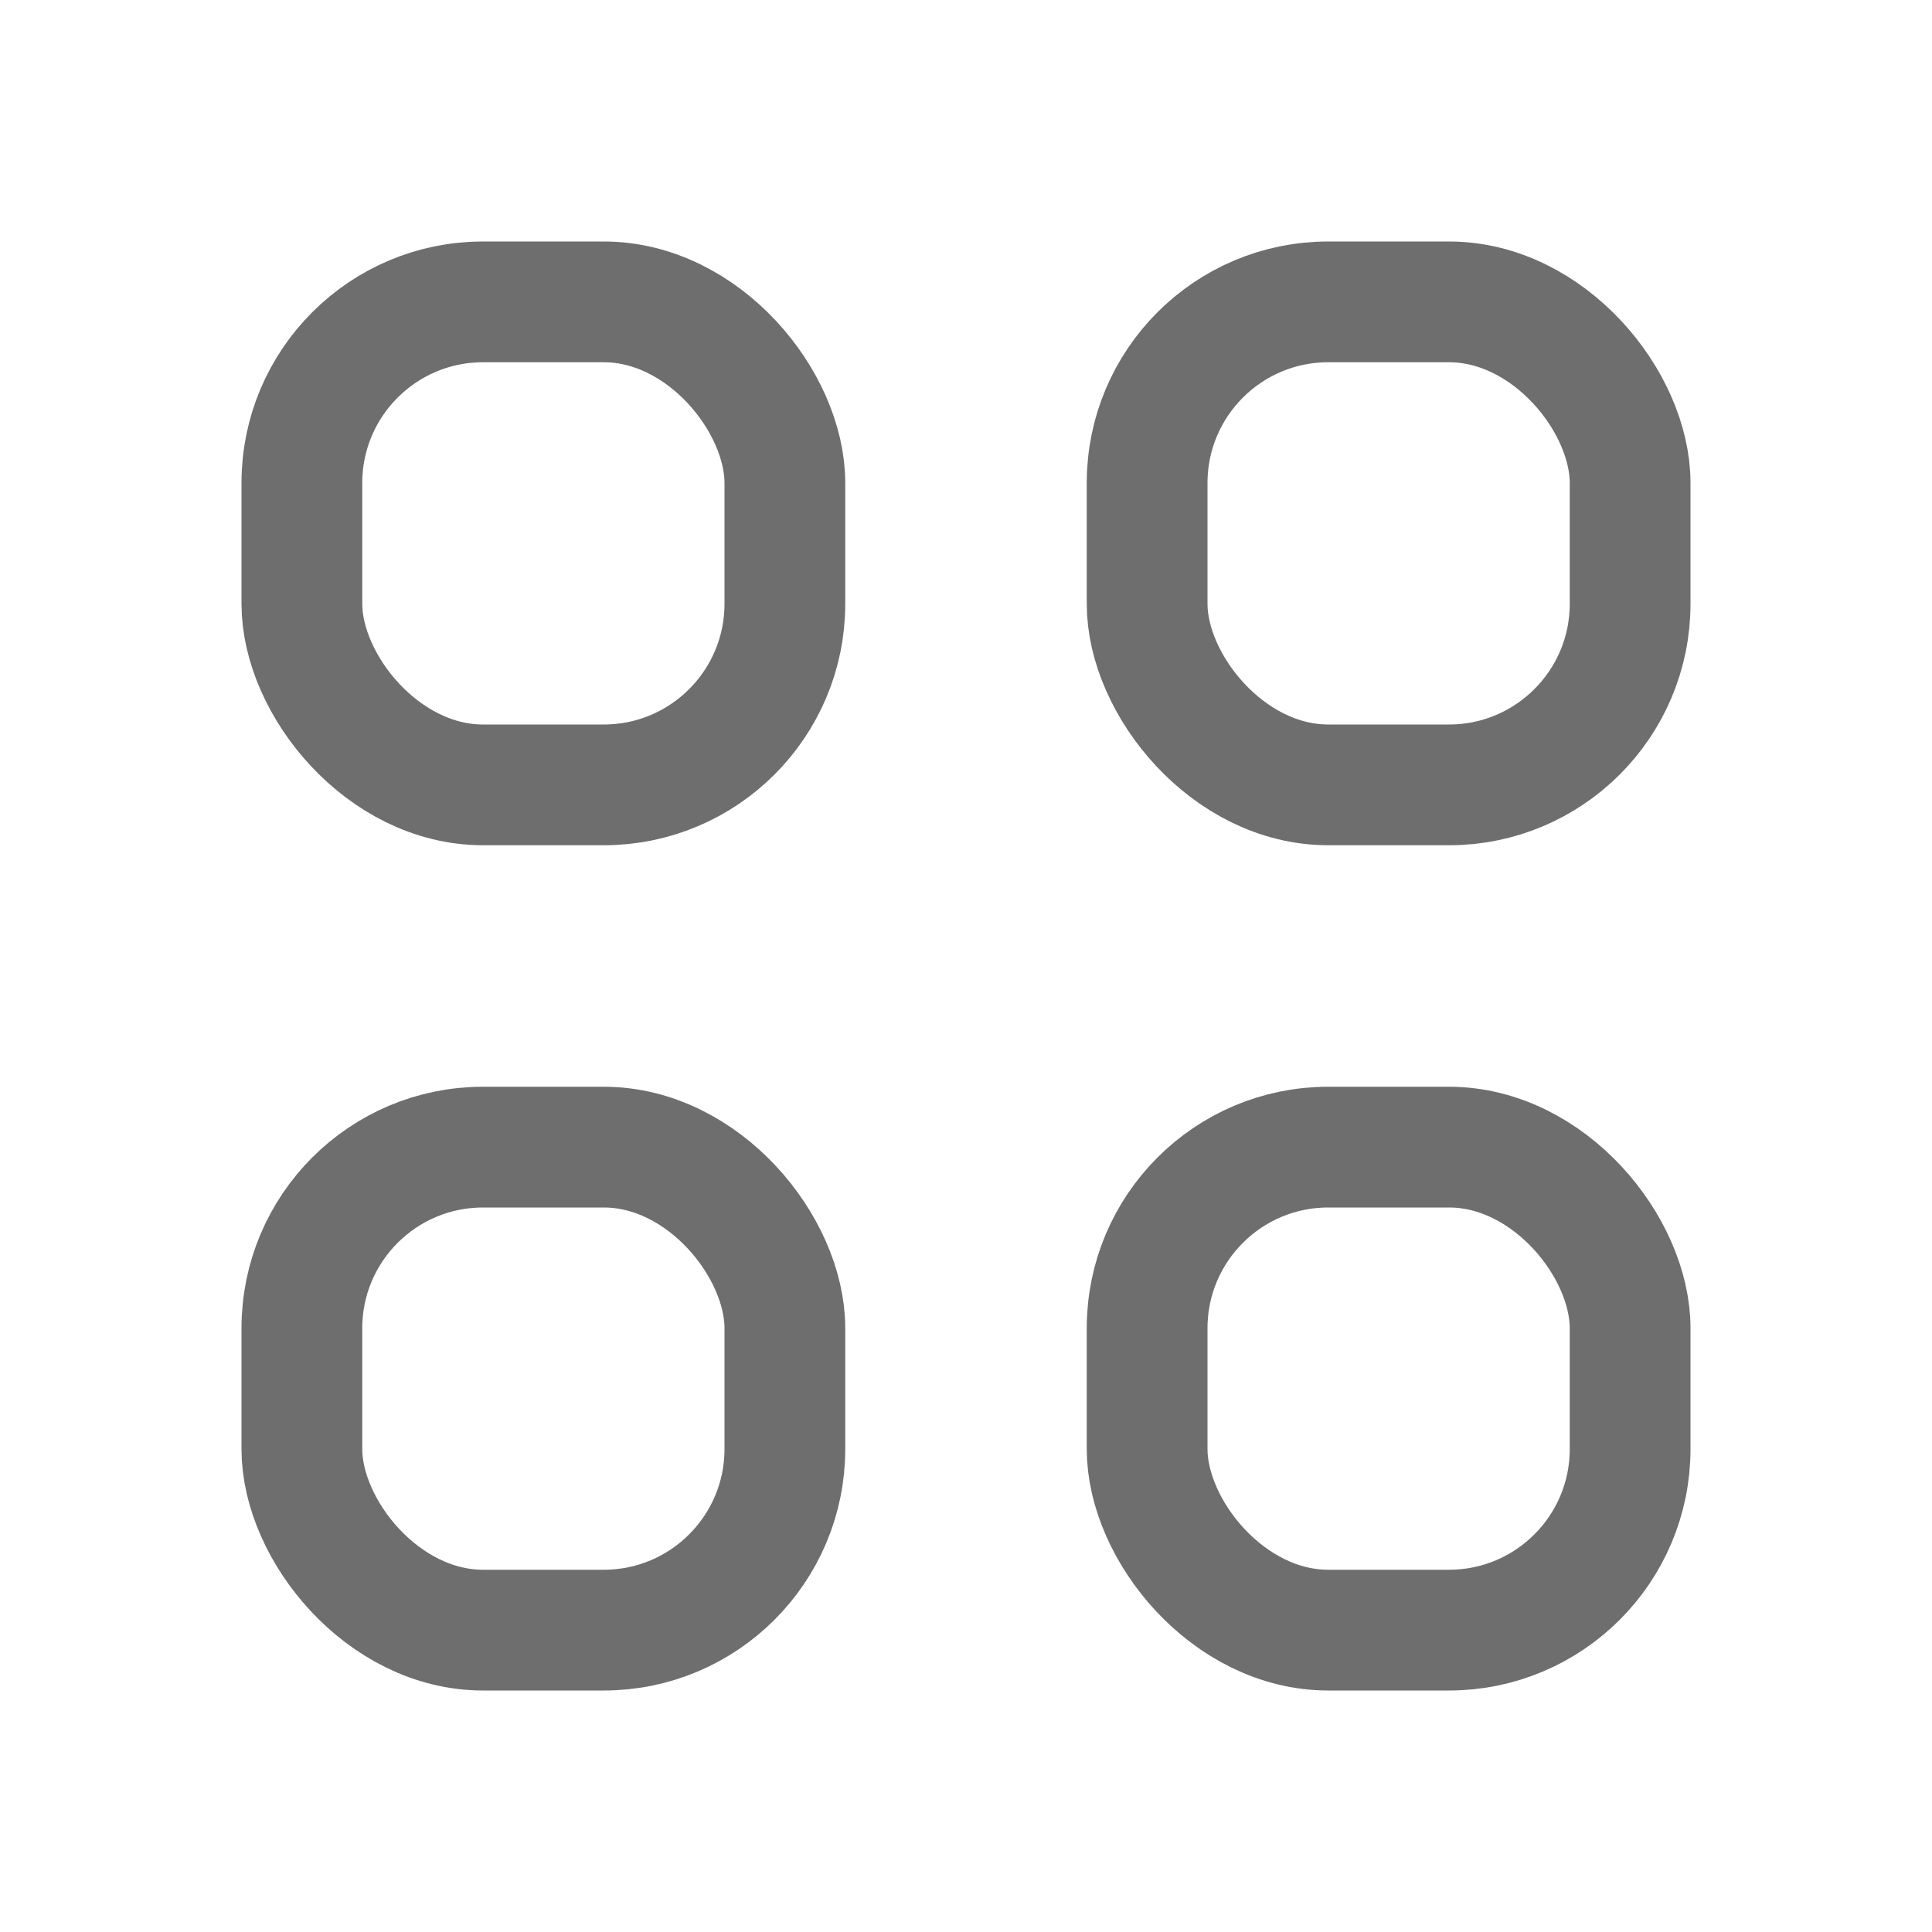<svg xmlns="http://www.w3.org/2000/svg" width="16" height="16" viewBox="0 0 16 16">
  <g fill="none" fill-rule="evenodd">
    <rect width="4" height="4" x="2.5" y="2.5" stroke="#6E6E6E" rx="1.5"/>
    <rect width="4" height="4" x="2.5" y="9.5" stroke="#6E6E6E" rx="1.5"/>
    <rect width="4" height="4" x="9.5" y="9.5" stroke="#6E6E6E" rx="1.5"/>
    <rect width="4" height="4" x="9.5" y="2.5" stroke="#6E6E6E" rx="1.5"/>
  </g>
</svg>
